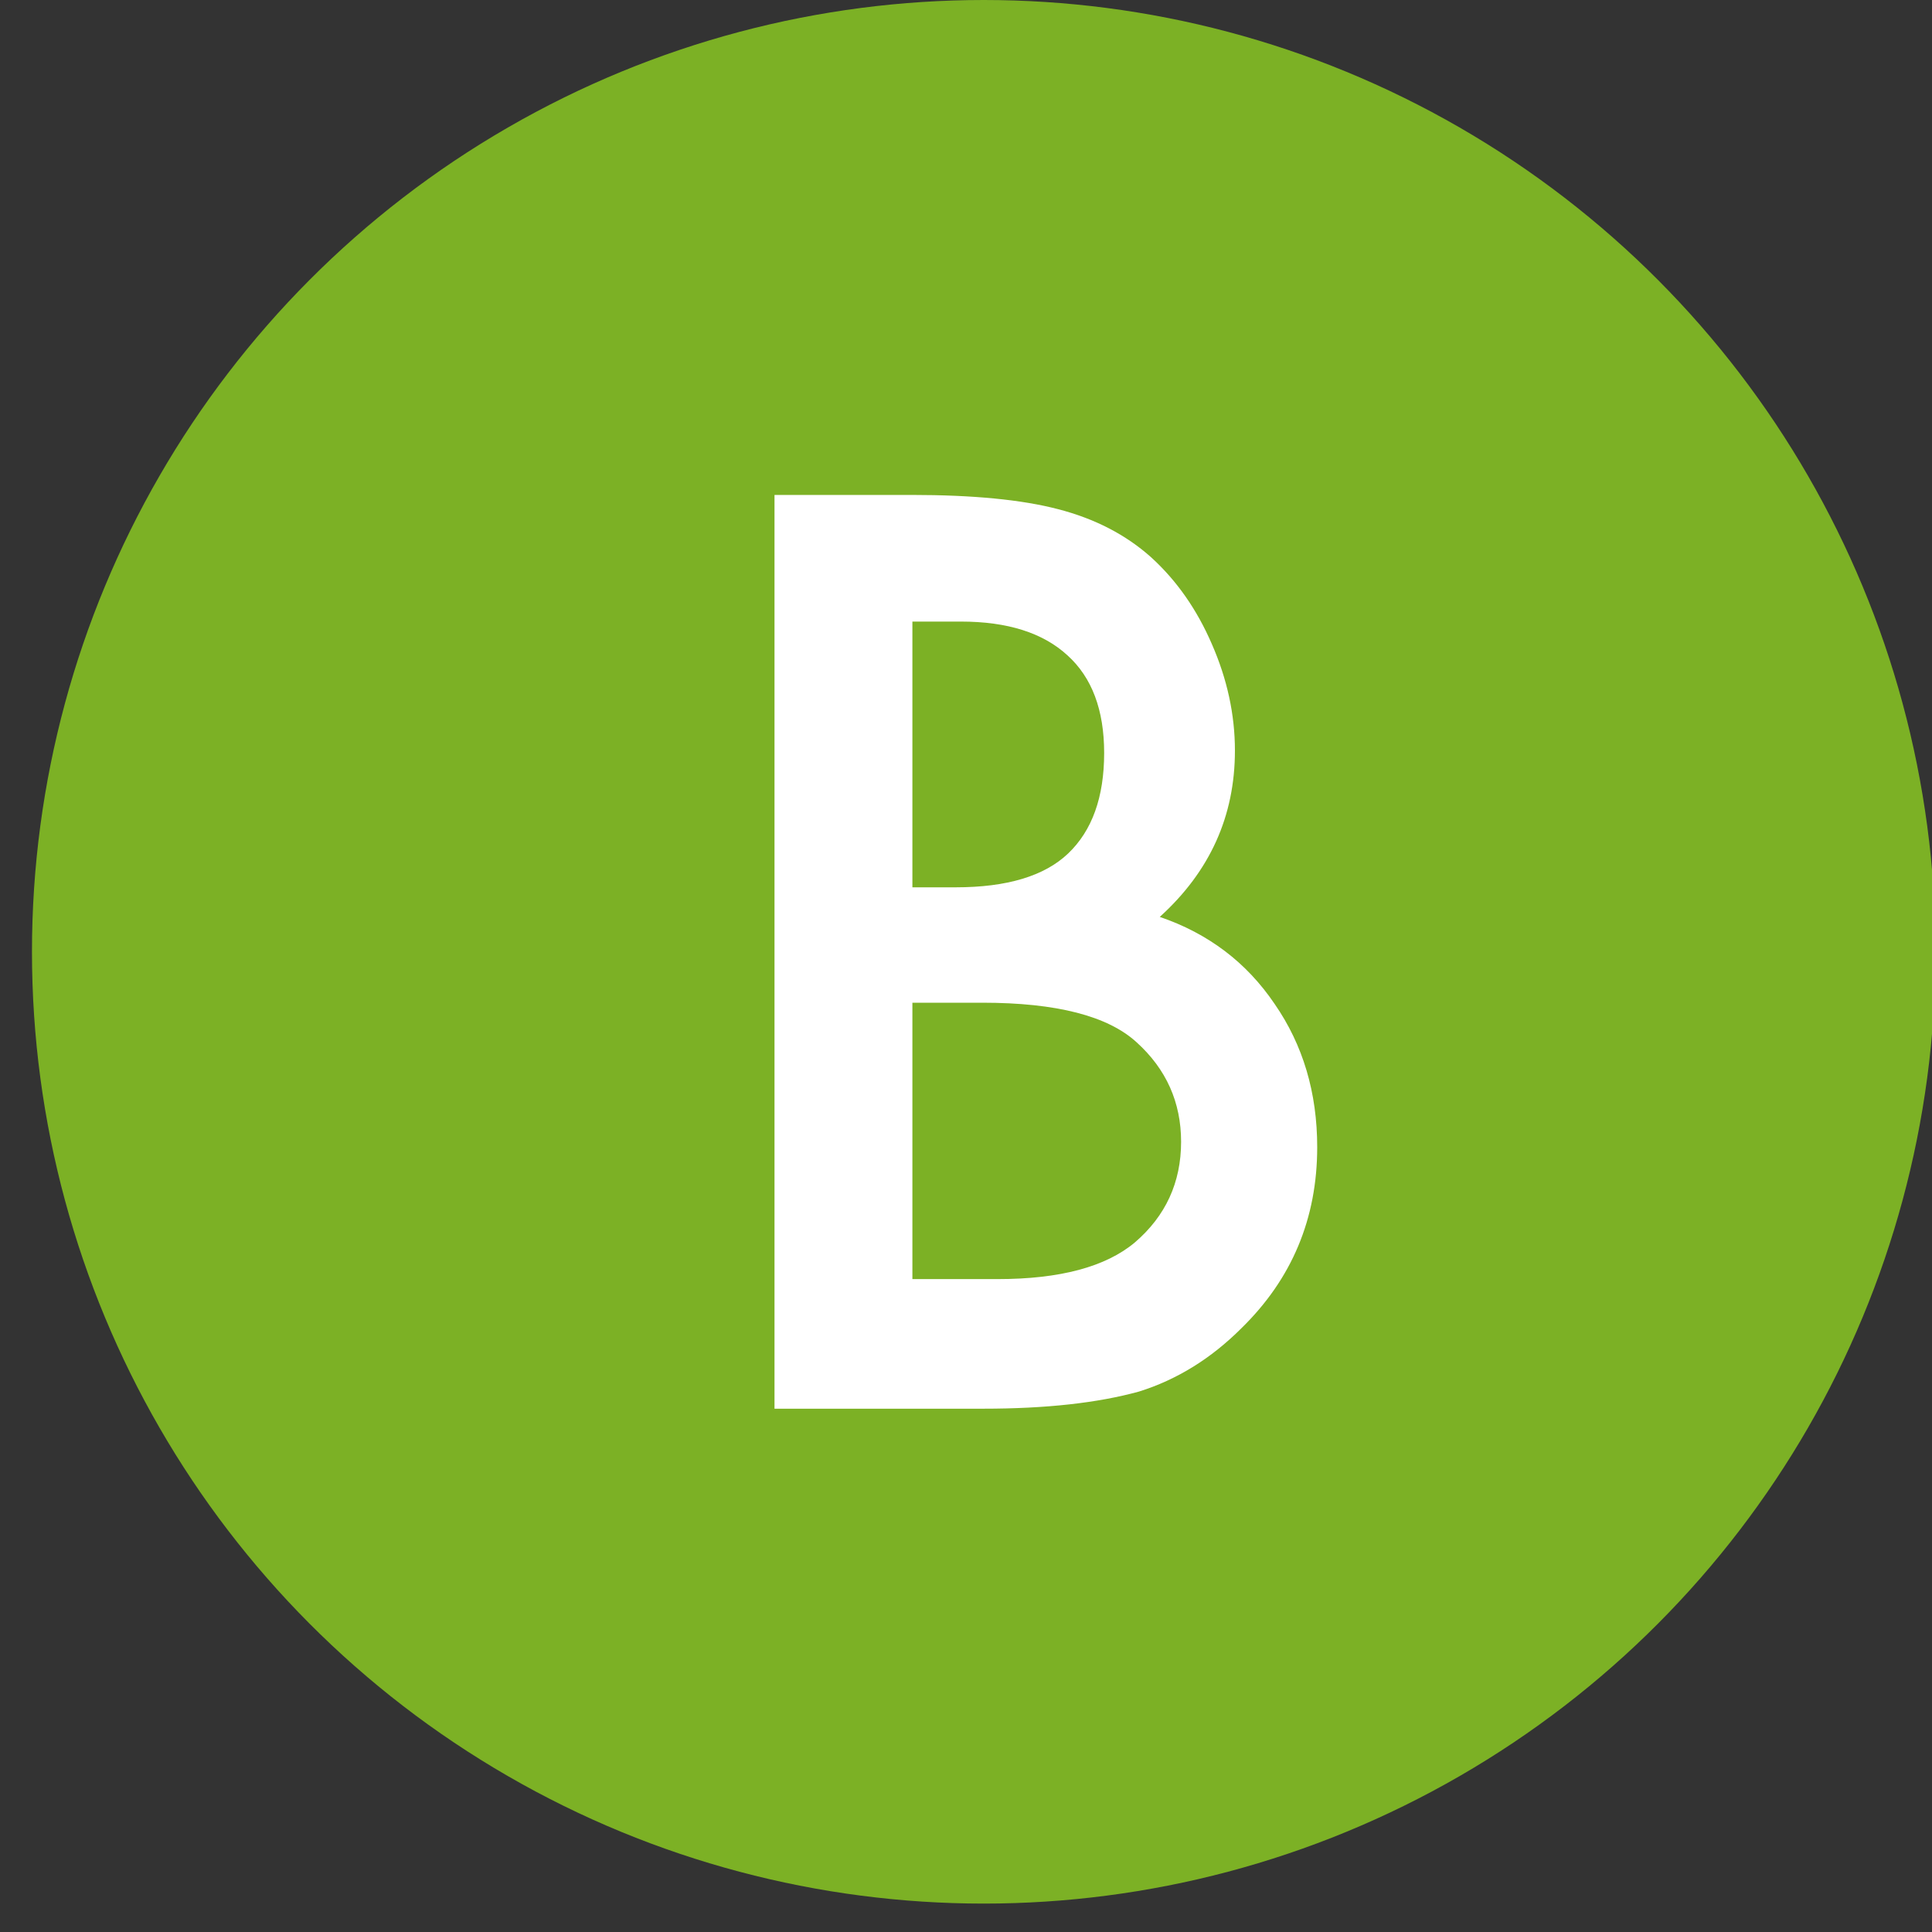 <svg viewBox="0 0 51 51" fill="none" xmlns="http://www.w3.org/2000/svg"><rect x="0" y="0" width="51" height="51" fill="#333333" stroke="none"/><circle cx="25.969" cy="25.125" r="25.125" fill="#7CB125"></circle><path d="M20.445 37.186V13.065H24.07C25.684 13.065 26.97 13.19 27.928 13.44C28.897 13.69 29.714 14.112 30.381 14.706C31.058 15.32 31.594 16.086 31.99 17.002C32.396 17.929 32.599 18.866 32.599 19.814C32.599 21.543 31.938 23.006 30.615 24.204C31.896 24.641 32.907 25.407 33.646 26.5C34.396 27.583 34.771 28.844 34.771 30.281C34.771 32.166 34.104 33.759 32.771 35.061C31.969 35.863 31.068 36.42 30.069 36.733C28.975 37.035 27.605 37.186 25.96 37.186H20.445ZM24.085 23.423H25.226C26.58 23.423 27.569 23.126 28.194 22.532C28.829 21.928 29.147 21.043 29.147 19.877C29.147 18.741 28.824 17.882 28.178 17.299C27.532 16.705 26.595 16.408 25.366 16.408H24.085V23.423ZM24.085 33.765H26.335C27.98 33.765 29.189 33.442 29.959 32.796C30.771 32.098 31.178 31.213 31.178 30.14C31.178 29.099 30.787 28.224 30.006 27.516C29.246 26.818 27.887 26.469 25.929 26.469H24.085V33.765Z" fill="white"></path></svg>
